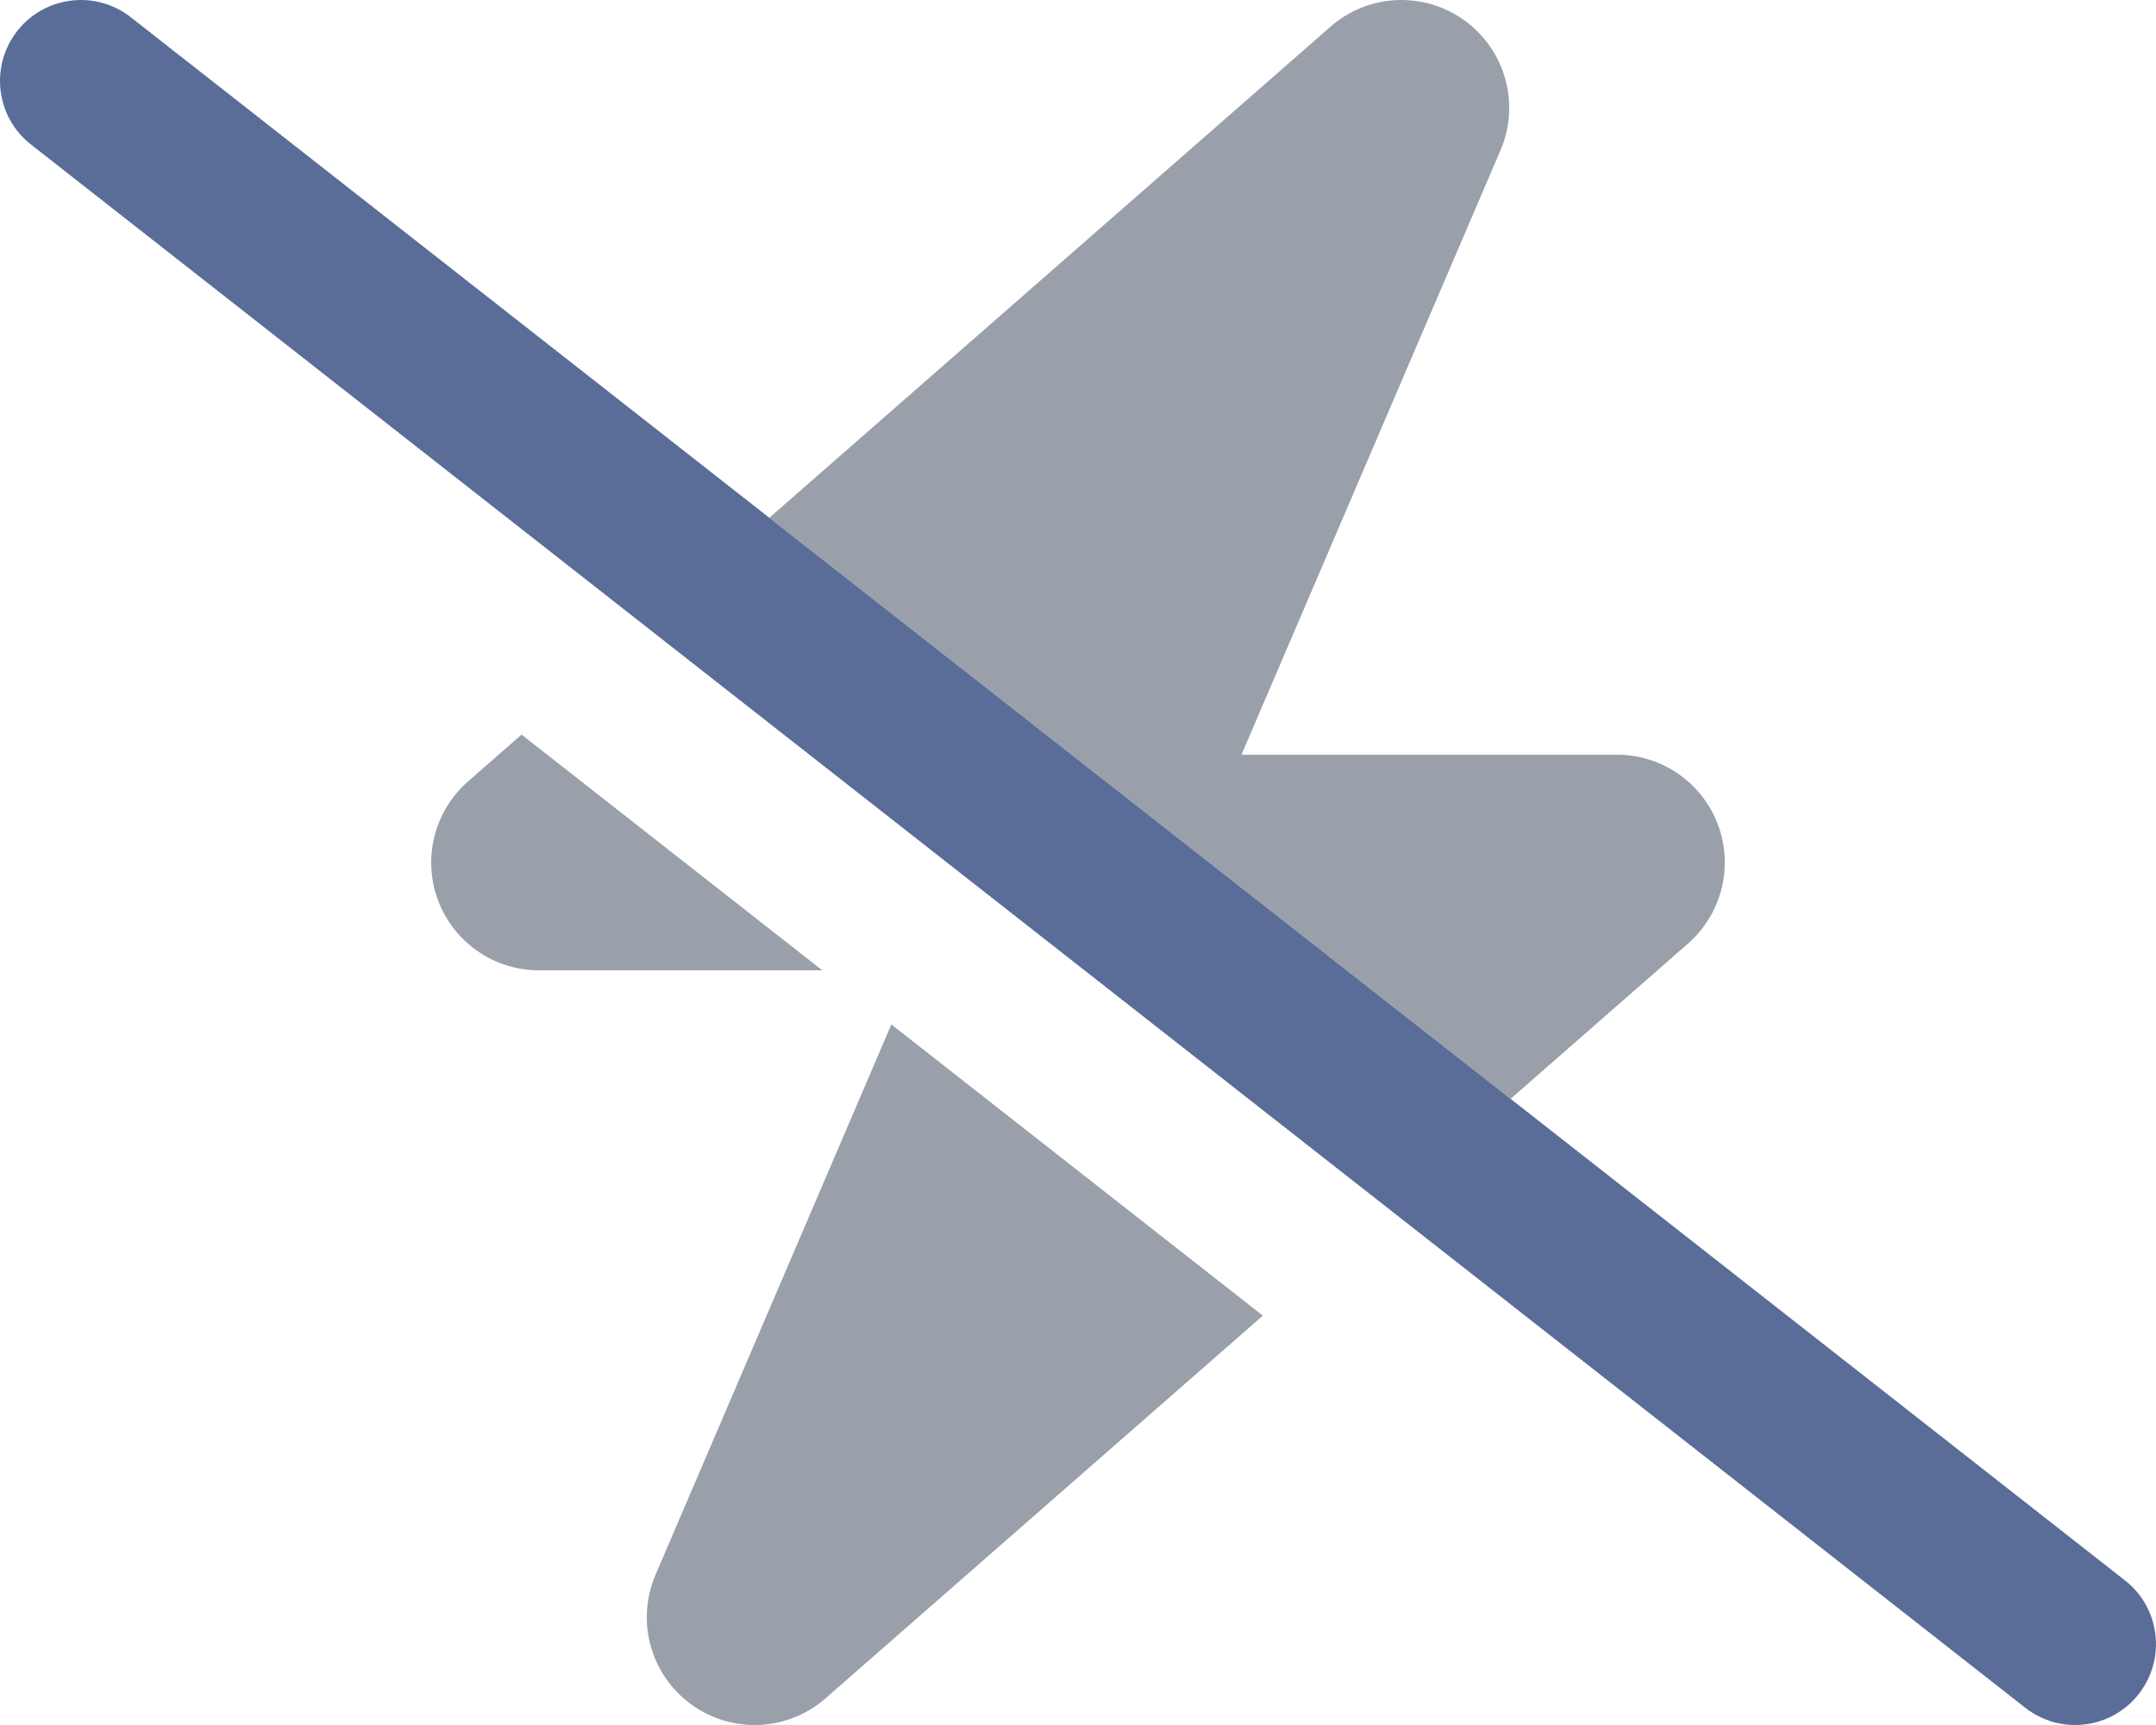 <svg width="640" height="512" viewBox="0 0 640 512" fill="none" xmlns="http://www.w3.org/2000/svg">
<g clip-path="url(#clip0_585_165)">
<path d="M194.599 467.393C188.693 481.125 193.099 497.109 205.193 505.891C210.818 509.984 217.41 512 224.003 512C231.535 512 239.066 509.344 245.066 504.078L374.869 390.5L264.593 304.068L194.599 467.393ZM154.826 218.035L138.945 231.932C128.915 240.713 125.353 254.789 130.04 267.258C134.728 279.742 146.663 288.008 160.007 288.008H244.103L154.826 218.035ZM509.958 244.76C505.273 232.275 493.335 224.01 479.992 224.01H368.523L445.4 44.625C451.306 30.891 446.9 14.908 434.806 6.127C422.745 -2.654 406.183 -1.951 394.933 7.939L228.372 153.682L448.415 326.145L501.054 280.086C511.083 271.305 514.646 257.227 509.958 244.76Z" fill="#3F4C5F" fill-opacity="0.53"/>
<path d="M634.872 502.805C626.747 513.211 611.685 515.086 601.185 506.883L9.189 42.889C-1.249 34.717 -3.061 19.625 5.126 9.188C9.845 3.156 16.907 0 24.032 0C29.189 0 34.407 1.672 38.814 5.109L630.81 469.102C641.247 477.273 643.06 492.367 634.872 502.805Z" fill="#5A6D98"/>
</g>
<defs>
<clipPath id="clip0_585_165">
<rect width="640" height="512" fill="white"/>
</clipPath>
</defs>
</svg>
